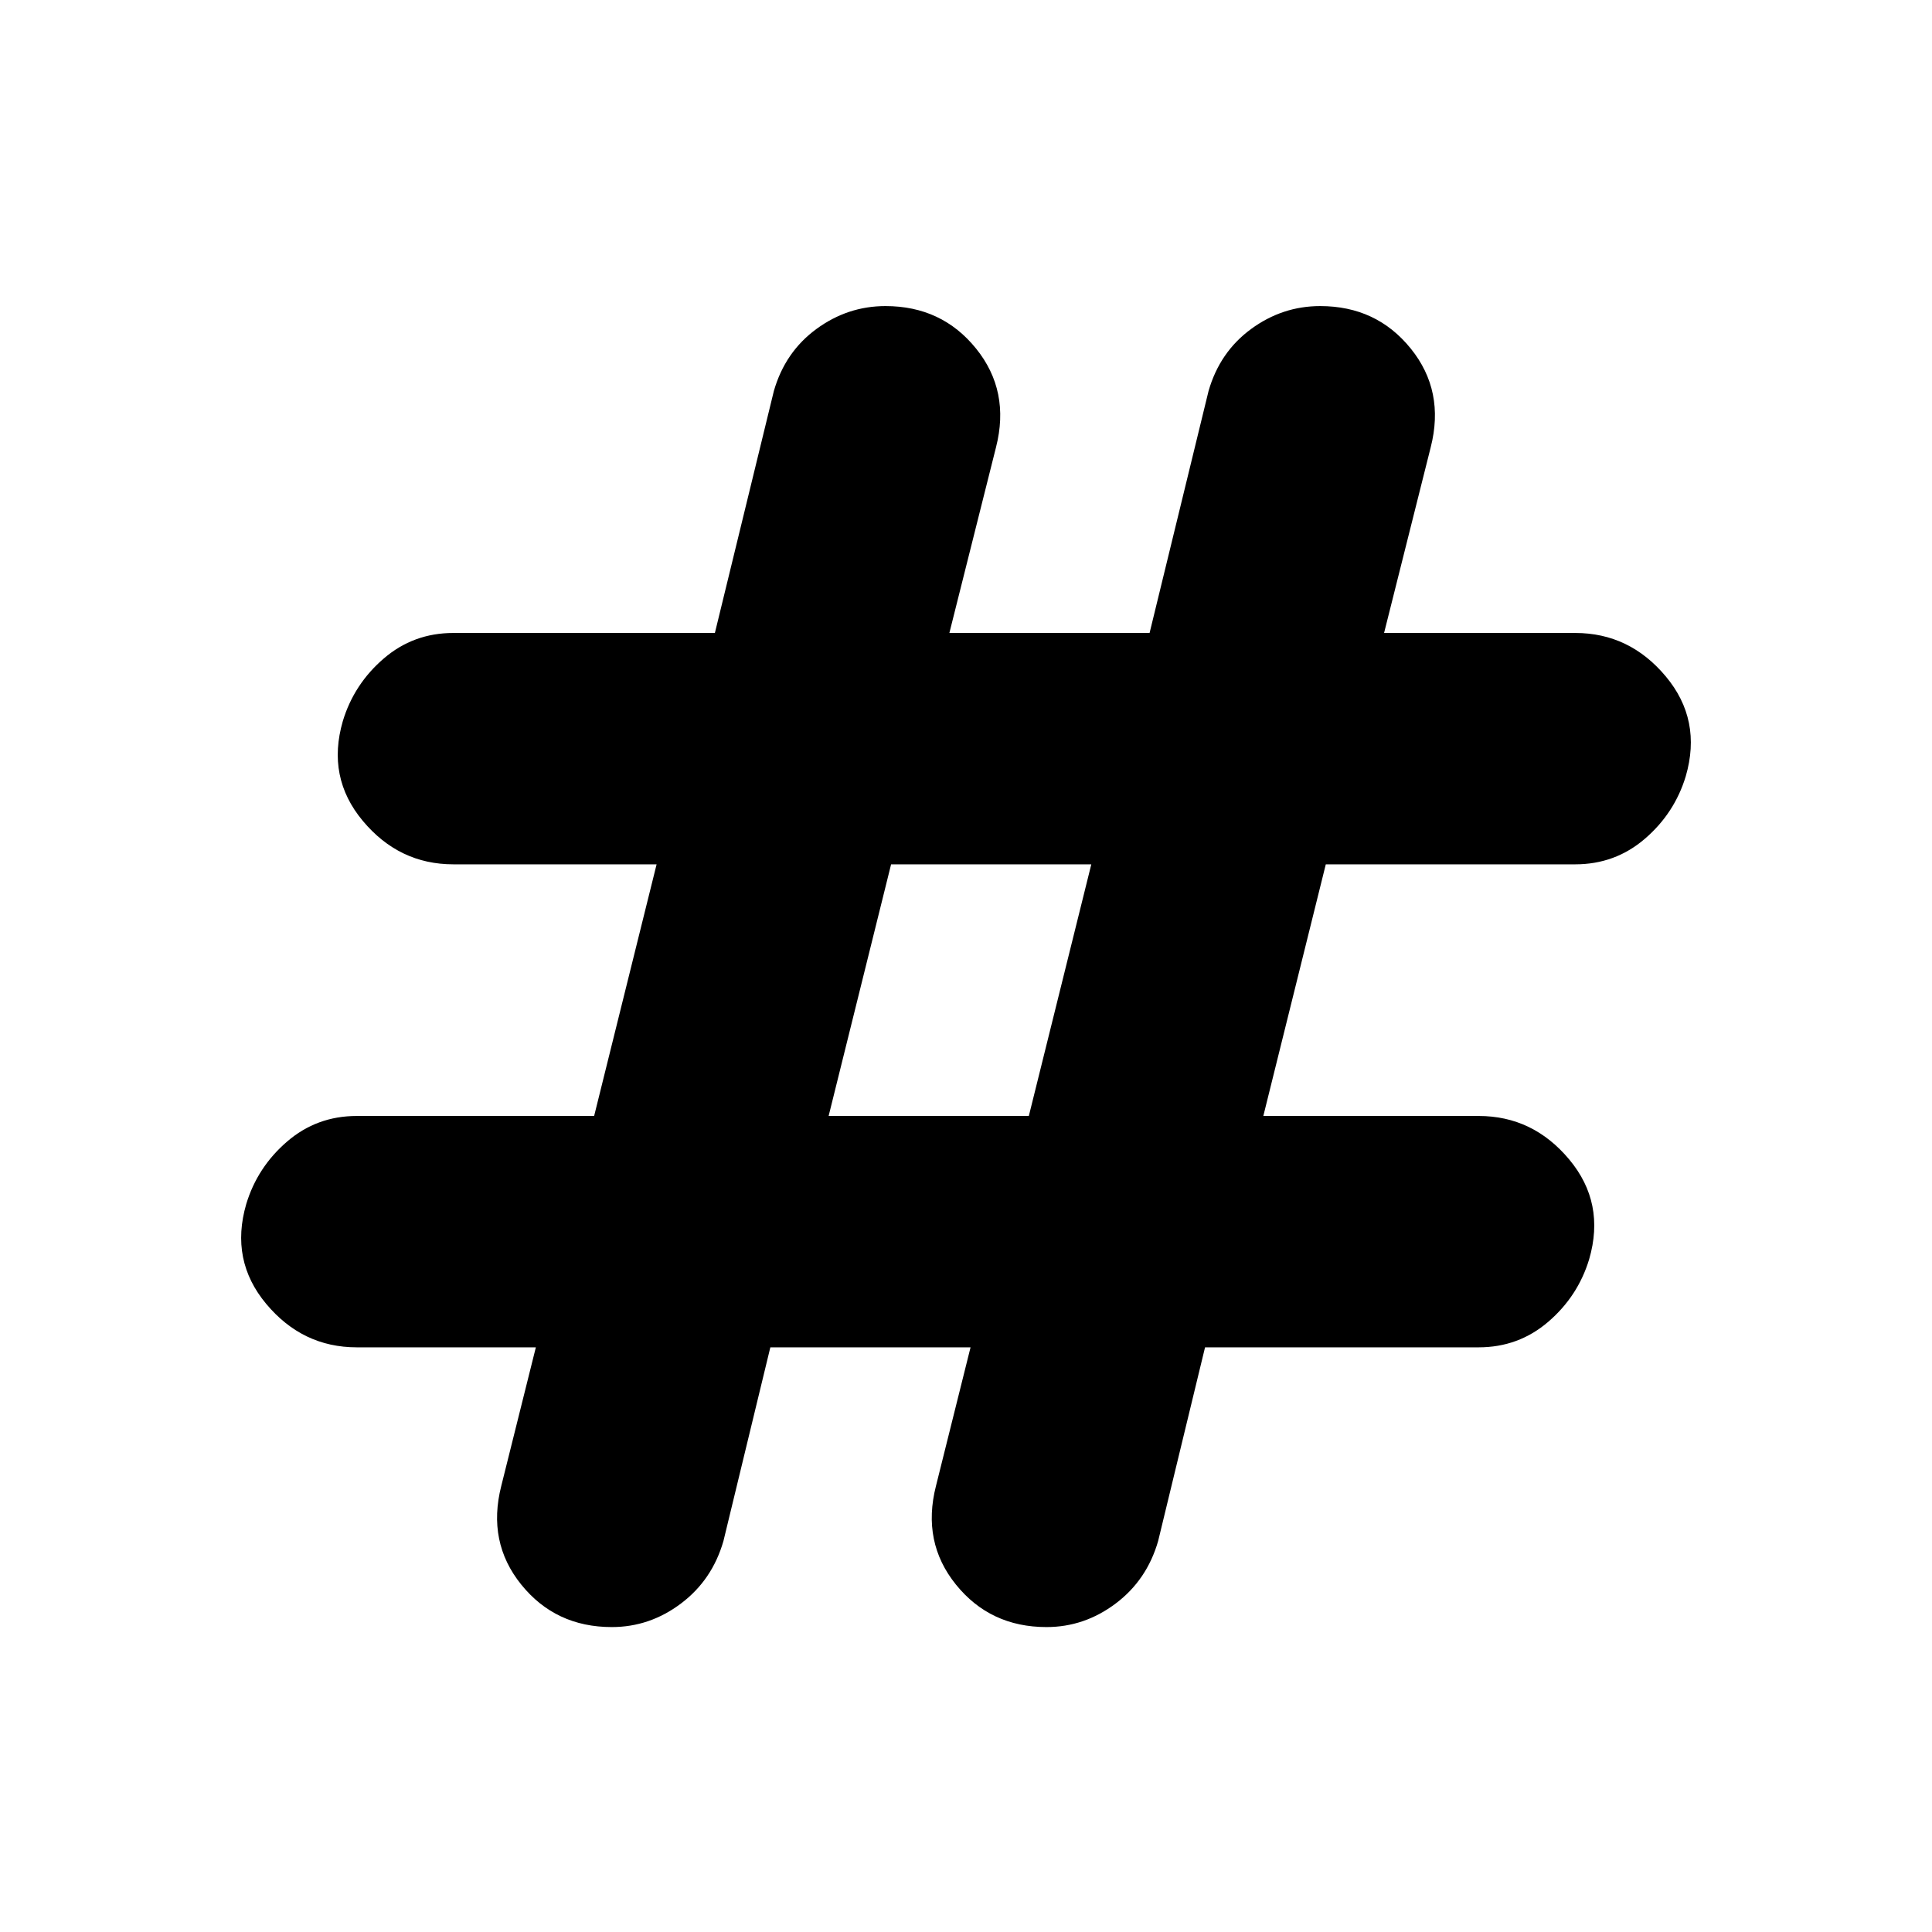 <svg xmlns="http://www.w3.org/2000/svg" height="20" viewBox="0 -960 960 960" width="20"><path d="m382.78-290.52-23.3 96.22q-5.57 19.39-21.11 31.08-15.54 11.7-34.37 11.7-27.96 0-45-21.11t-9.91-49.07l17.17-68.82h-89q-26.96 0-45-21.61t-9.91-49.57q5.56-18.39 20.32-31.08 14.76-12.7 34.59-12.7h117.96l31.04-125.04h-101q-26.96 0-45-21.61t-9.91-49.57q5.56-18.39 20.32-31.08 14.76-12.7 34.59-12.7h129.96l29.3-120.22q5.57-19.39 21.11-30.8T440-807.91q27.96 0 45 21.11 17.04 21.1 9.91 49.06l-23.17 92.26h99.48l29.3-120.22q5.57-19.39 21.11-30.8T656-807.91q27.96 0 45 21.11 17.04 21.1 9.91 49.06l-23.17 92.26h95q26.96 0 45 21.61t9.91 49.57q-5.56 18.39-20.32 31.08-14.76 12.7-34.59 12.7H658.78l-31.04 125.04h107q26.96 0 45 21.61t9.91 49.57q-5.56 18.39-20.32 31.08-14.76 12.7-34.59 12.7H598.78l-23.3 96.22q-5.57 19.39-21.11 31.08-15.54 11.7-34.37 11.7-27.96 0-45-21.11t-9.91-49.07l17.17-68.82h-99.48Zm28.96-114.96h99.48l31.04-125.04h-99.48l-31.04 125.04Z"/></svg>